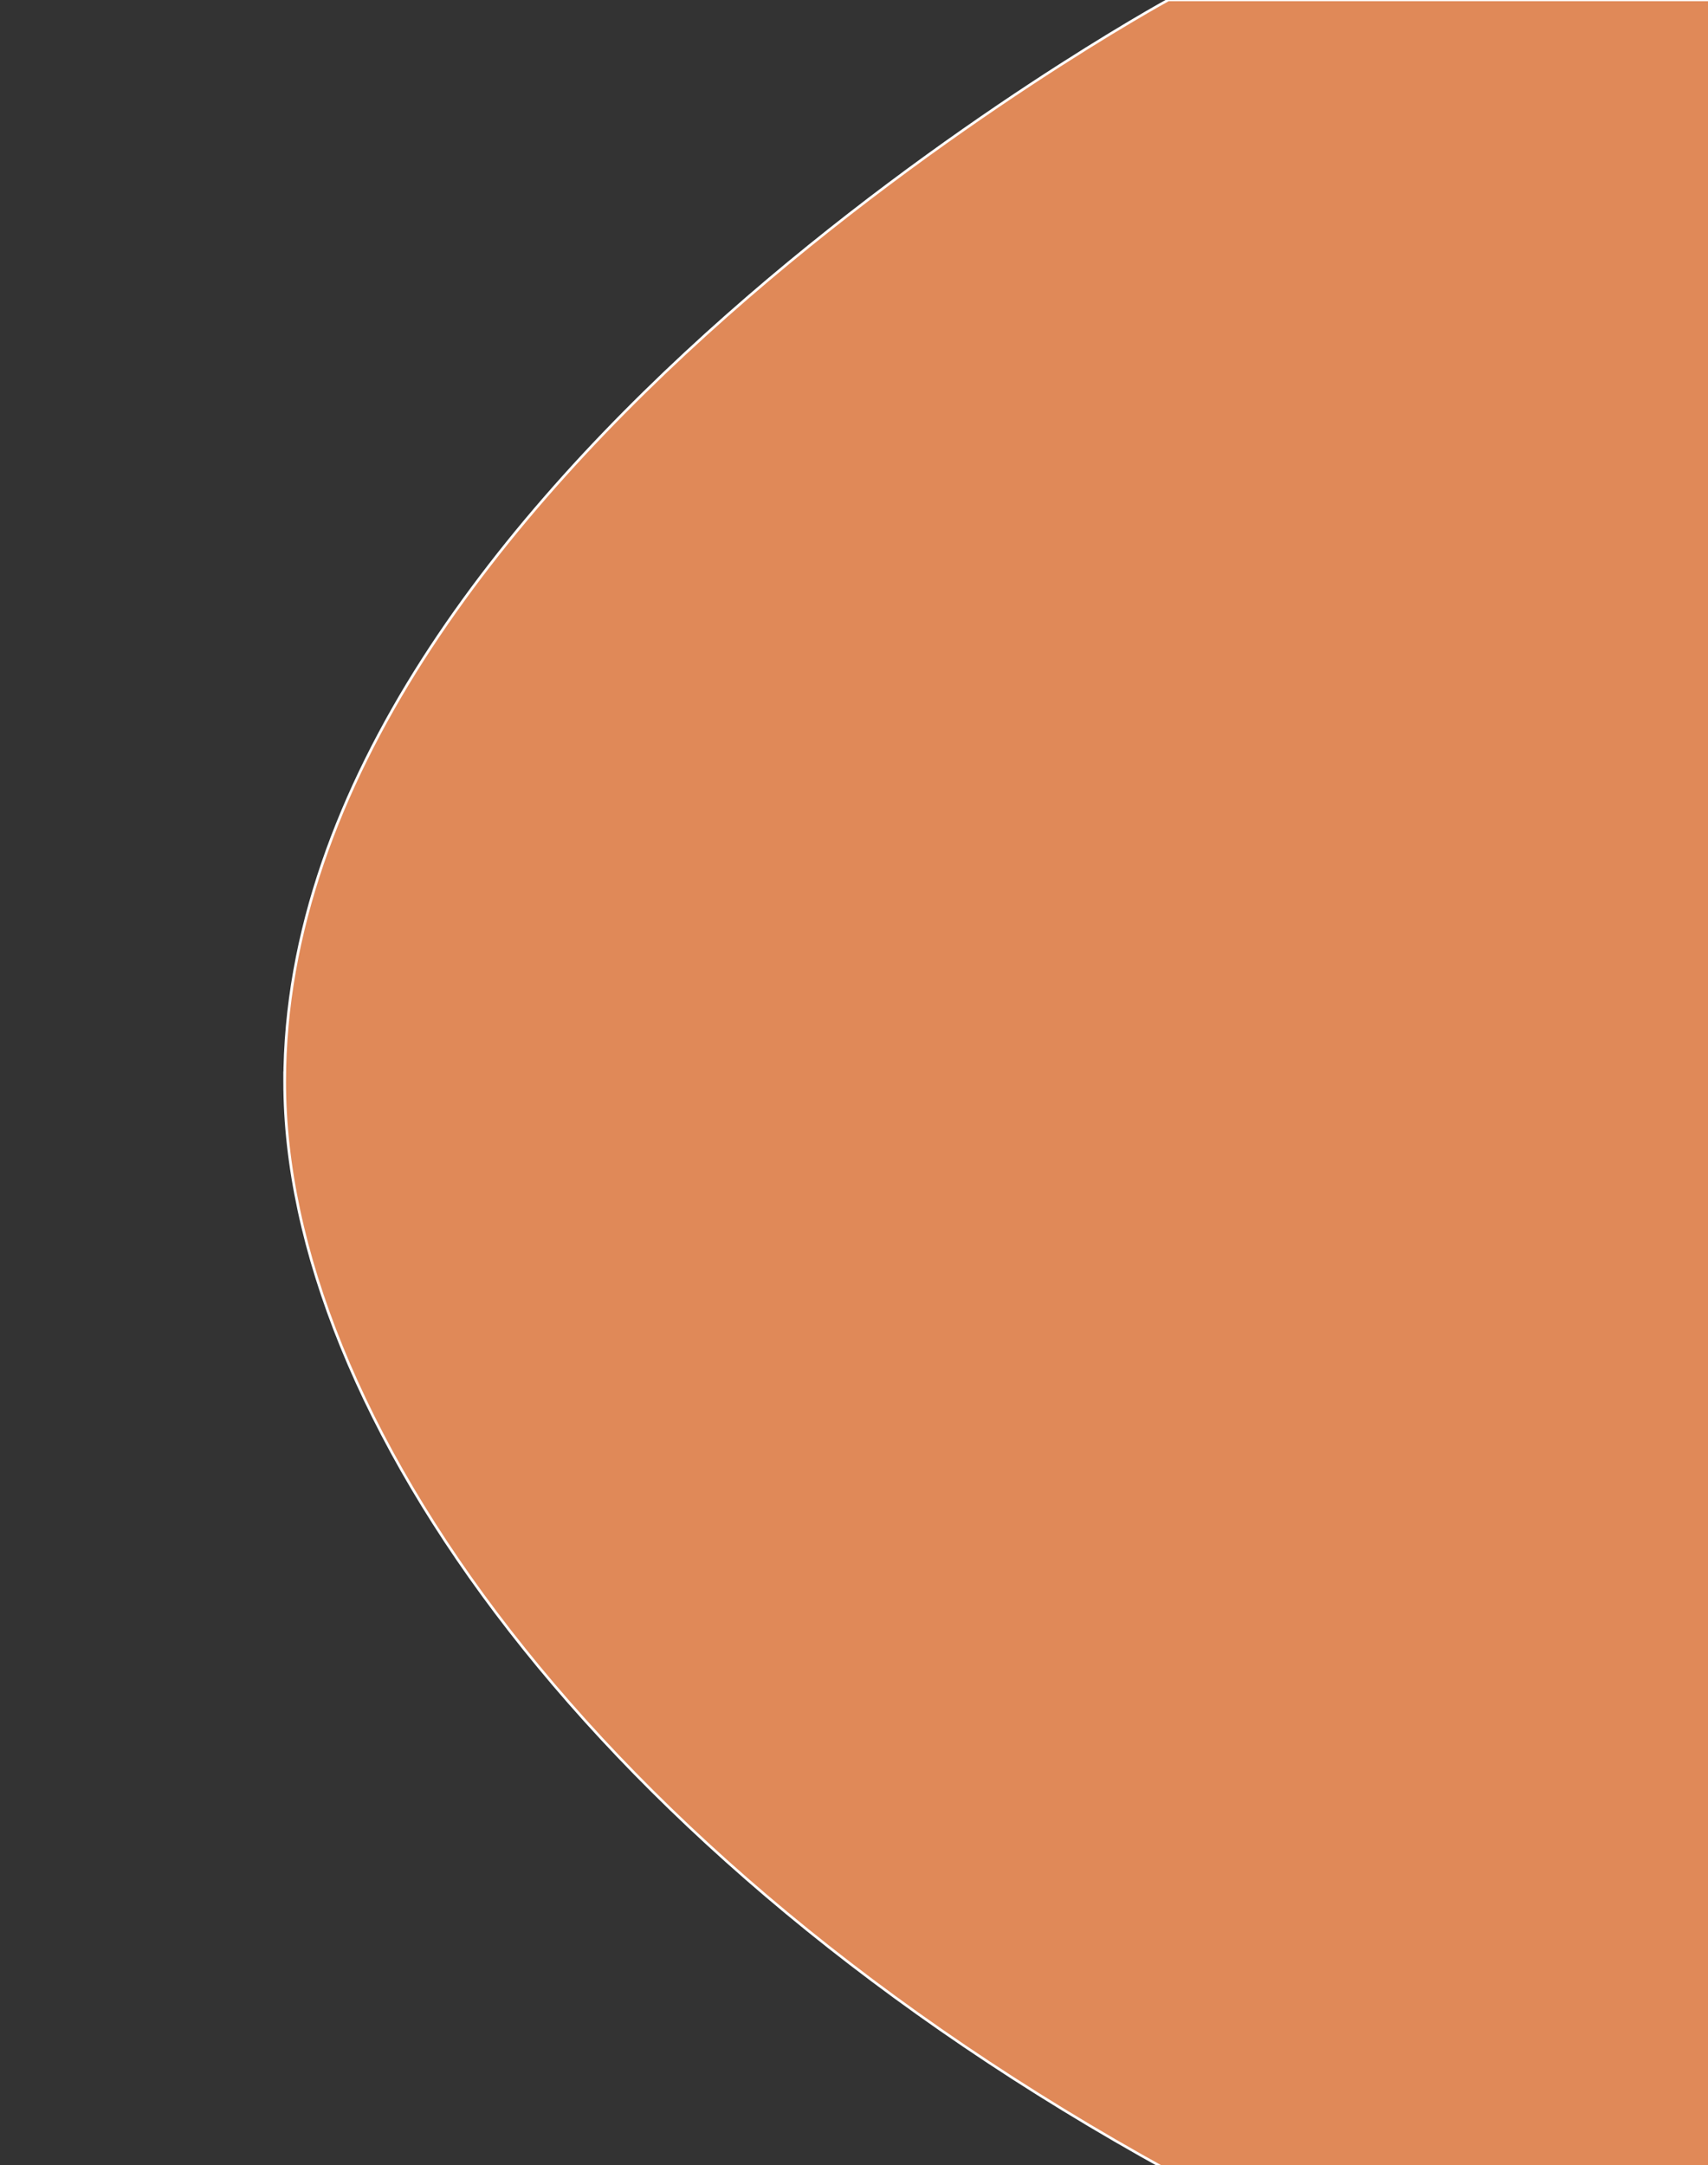 <svg id="e6AboWQTrCS1" xmlns="http://www.w3.org/2000/svg" xmlns:xlink="http://www.w3.org/1999/xlink" viewBox="0 0 852 1080" shape-rendering="geometricPrecision" text-rendering="geometricPrecision" width="852" height="1080"><rect x="0" y="0" width="852" height="1080" fill="#333333" stroke="none"/><g transform="matrix(1.258 0 0 1.171 75.097-46.317)"><path d="M77.259,542.515c-0-234.303,331.506-422.496,331.506-422.496c187.647,0,309.506-0,309.266-0.0 0,102.507 0,149.075 0,401.951.593,248.472-0,324.576 0,443.041c0,0-110.49,2.614-309.266,2.614C192.107,843.571,77.259,671.448,77.259,542.515c0-8.919 0-0.0 0-0Z" transform="matrix(1.057 0 0 1.091-28.479-91.43)" fill="#e08958" stroke="#fff"/></g></svg>